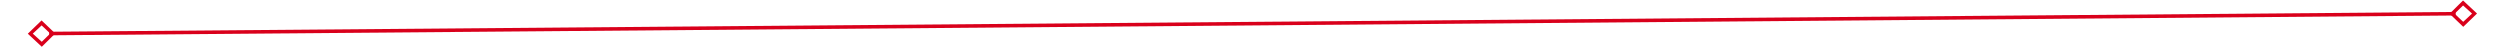﻿<?xml version="1.0" encoding="utf-8"?>
<svg version="1.1" xmlns:xlink="http://www.w3.org/1999/xlink" width="702px" height="14px" preserveAspectRatio="xMinYMid meet" viewBox="328 1279  702 12" xmlns="http://www.w3.org/2000/svg">
  <g transform="matrix(0.956 0.292 -0.292 0.956 405.367 -142.372 )">
    <path d="M 338.9 1281.8  L 335 1285.5  L 338.9 1289.2  L 342.7 1285.5  L 338.9 1281.8  Z M 338.9 1287.8  L 336.4 1285.5  L 338.9 1283.2  L 341.3 1285.5  L 338.9 1287.8  Z M 1019.1 1289.2  L 1023 1285.5  L 1019.1 1281.8  L 1015.3 1285.5  L 1019.1 1289.2  Z M 1019.1 1283.2  L 1021.6 1285.5  L 1019.1 1287.8  L 1016.7 1285.5  L 1019.1 1283.2  Z " fill-rule="nonzero" fill="#d9001b" stroke="none" transform="matrix(0.954 -0.3 0.3 0.954 -353.946 262.478 )" />
    <path d="M 341 1285.5  L 1017 1285.5  " stroke-width="1" stroke="#d9001b" fill="none" transform="matrix(0.954 -0.3 0.3 0.954 -353.946 262.478 )" />
  </g>
</svg>
